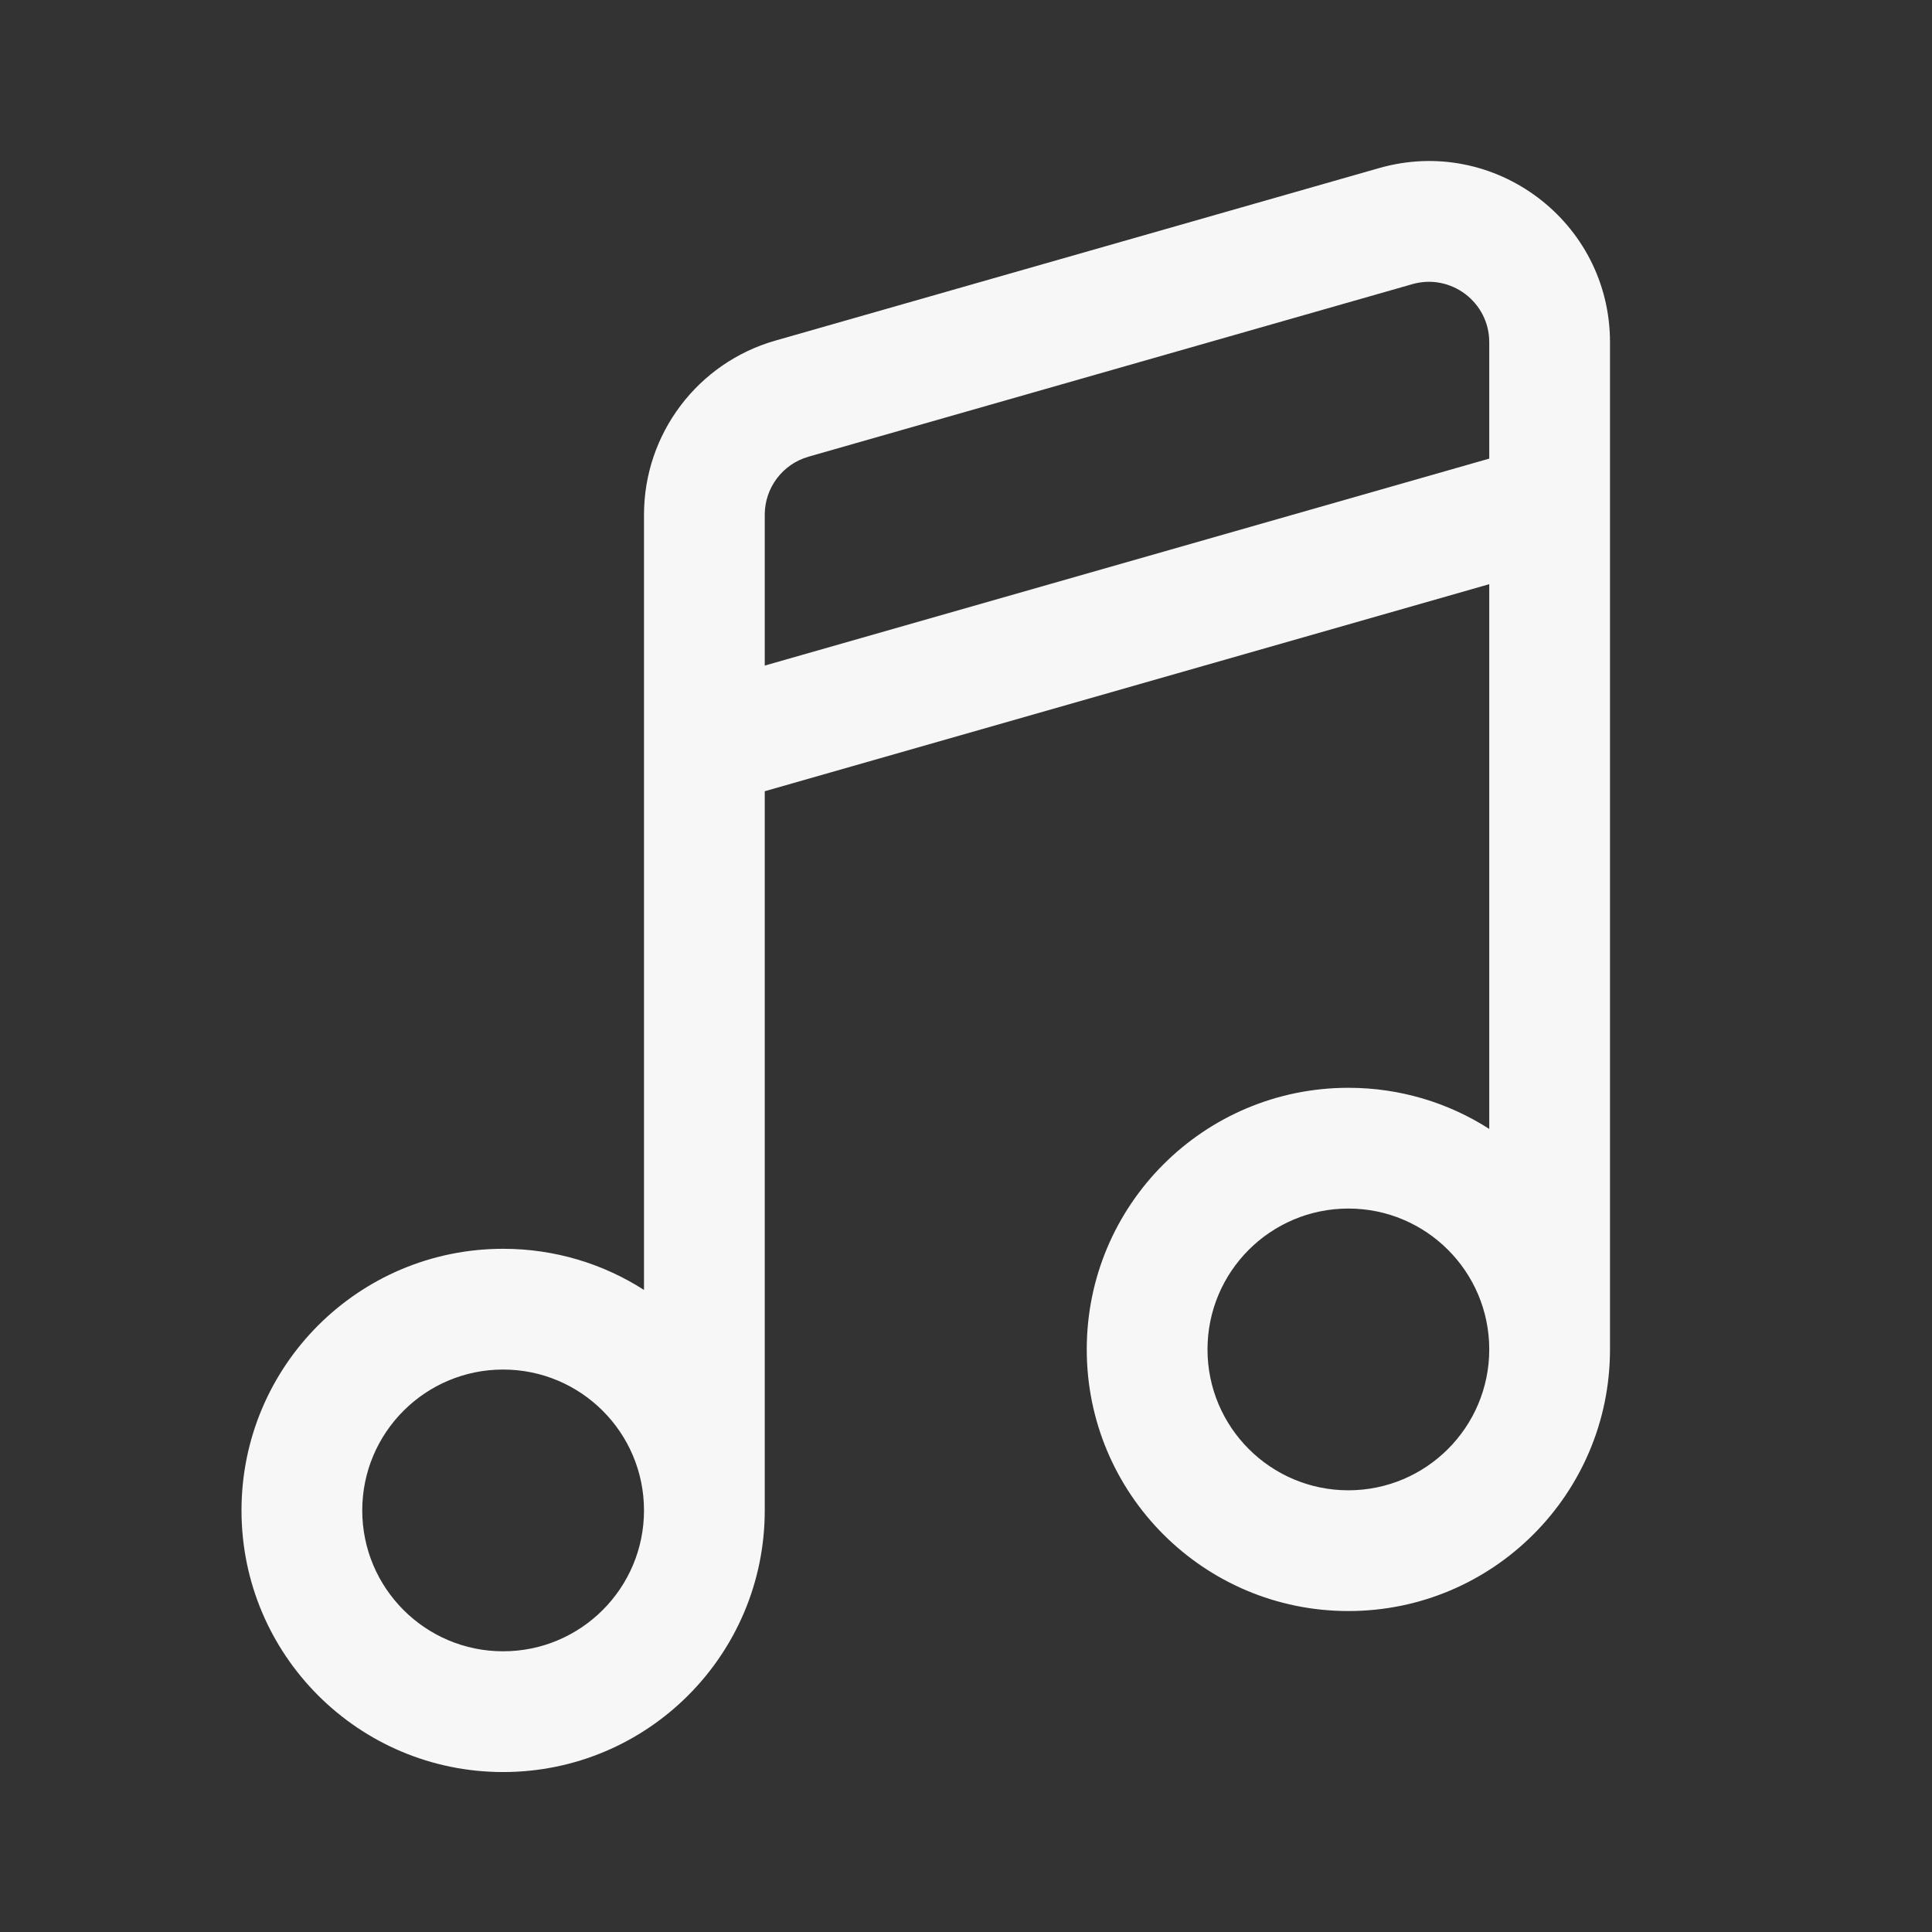 <svg width="24" height="24" viewBox="0 0 24 24" fill="none" xmlns="http://www.w3.org/2000/svg">
<rect x="0" y="0" width="24" height="24" fill="#333333" stroke="none"/>
<path fill-rule="evenodd" clip-rule="evenodd" d="M18.5 14.024V7.257L9.5 9.829V18.763C9.5 20.558 8.045 22.013 6.25 22.013C4.455 22.013 3 20.558 3 18.763C3 16.968 4.455 15.513 6.25 15.513C6.894 15.513 7.495 15.7 8 16.024V6.394C8 5.39 8.666 4.507 9.632 4.231L17.132 2.088C18.569 1.677 20 2.757 20 4.251V16.763C20 18.558 18.545 20.013 16.75 20.013C14.955 20.013 13.5 18.558 13.5 16.763C13.5 14.968 14.955 13.513 16.75 13.513C17.394 13.513 17.995 13.7 18.5 14.024ZM17.544 3.53C18.023 3.393 18.5 3.753 18.5 4.251V5.697L9.5 8.268V6.394C9.5 6.059 9.722 5.765 10.044 5.673L17.544 3.53ZM18.5 16.763C18.5 15.796 17.716 15.013 16.75 15.013C15.784 15.013 15 15.796 15 16.763C15 17.729 15.784 18.513 16.75 18.513C17.716 18.513 18.5 17.729 18.5 16.763ZM8 18.763C8 17.796 7.216 17.013 6.25 17.013C5.284 17.013 4.5 17.796 4.5 18.763C4.5 19.729 5.284 20.513 6.25 20.513C7.216 20.513 8 19.729 8 18.763Z" fill="white" fill-opacity="0.96"/>
</svg>
